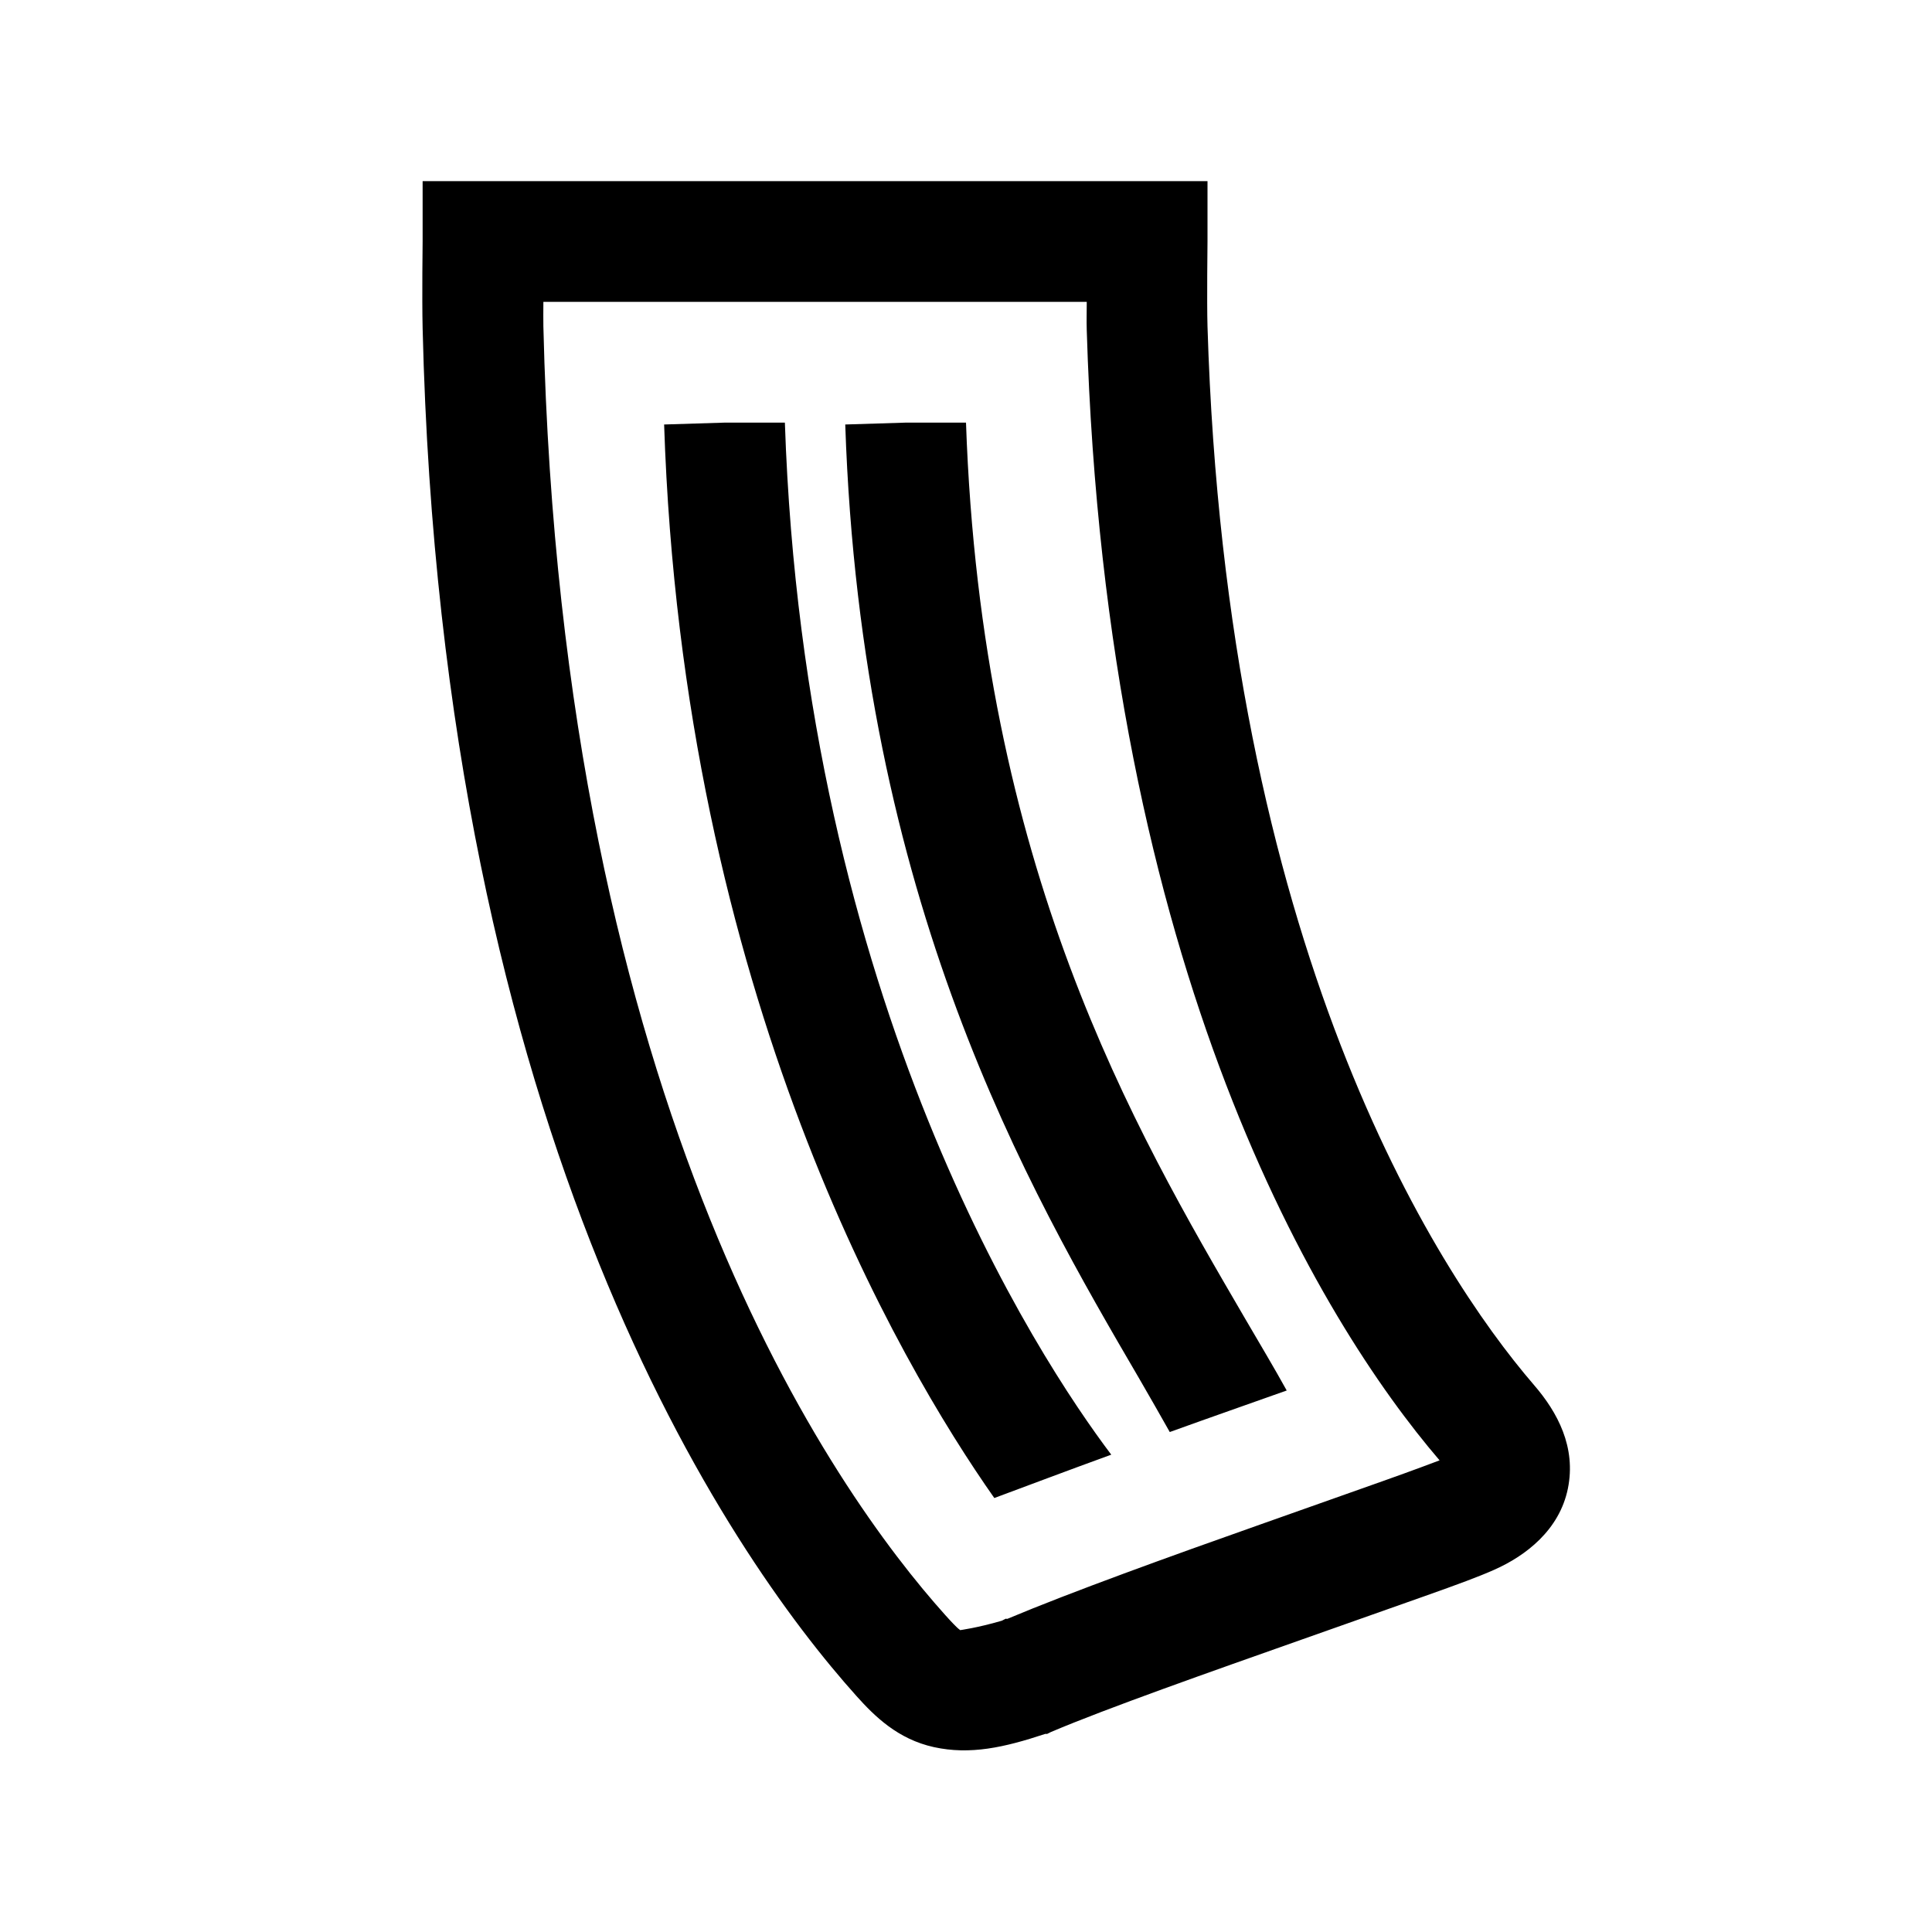 <?xml version="1.0" encoding="utf-8"?>
<svg xmlns="http://www.w3.org/2000/svg" viewBox="0 0 32 32" fill="#000000"><path style="text-indent:0;text-align:start;line-height:normal;text-transform:none;block-progression:tb;-inkscape-font-specification:Sans" d="M 7 3 L 7 4 C 7 4 6.988 4.923 7 5.438 C 7.321 18.886 12.073 25.737 14.188 28.094 C 14.486 28.426 14.869 28.806 15.469 28.938 C 16.069 29.069 16.631 28.945 17.312 28.719 L 17.344 28.719 L 17.406 28.688 C 18.341 28.291 20.045 27.692 21.562 27.156 C 22.321 26.888 23.031 26.636 23.594 26.438 C 24.156 26.239 24.489 26.116 24.75 26 C 25.277 25.766 25.829 25.339 25.969 24.656 C 26.108 23.973 25.801 23.394 25.406 22.938 C 23.759 21.025 20.311 15.665 20 5.406 C 19.988 5.001 20 4 20 4 L 20 3 L 19 3 L 8 3 L 7 3 z M 9 5 L 18 5 C 18 5.209 17.995 5.3 18 5.469 C 18.322 16.114 21.882 21.898 23.844 24.188 C 23.764 24.218 23.412 24.352 22.906 24.531 C 22.35 24.728 21.638 24.981 20.875 25.25 C 19.382 25.777 17.742 26.369 16.688 26.812 C 16.666 26.82 16.676 26.806 16.656 26.812 C 16.64 26.819 16.61 26.837 16.594 26.844 C 16.176 26.966 15.903 26.999 15.906 27 C 15.91 27.001 15.89 27.011 15.656 26.75 C 13.826 24.71 9.311 18.404 9 5.406 C 8.997 5.285 9 5.176 9 5 z M 12 7 L 11 7.031 C 11.31 16.468 14.896 22.573 16.469 24.812 C 16.998 24.616 17.67 24.361 18.406 24.094 C 17.2 22.497 13.324 16.624 13 7 L 12 7 z M 15 7 L 14 7.031 C 14.265 14.932 17.033 19.69 18.875 22.844 C 19.055 23.153 19.215 23.437 19.375 23.719 C 20.045 23.477 20.733 23.237 21.312 23.031 C 21.104 22.655 20.872 22.266 20.625 21.844 C 18.785 18.69 16.254 14.376 16 7 L 15 7 z" overflow="visible" font-family="Sans" fill="#000000"/></svg>
